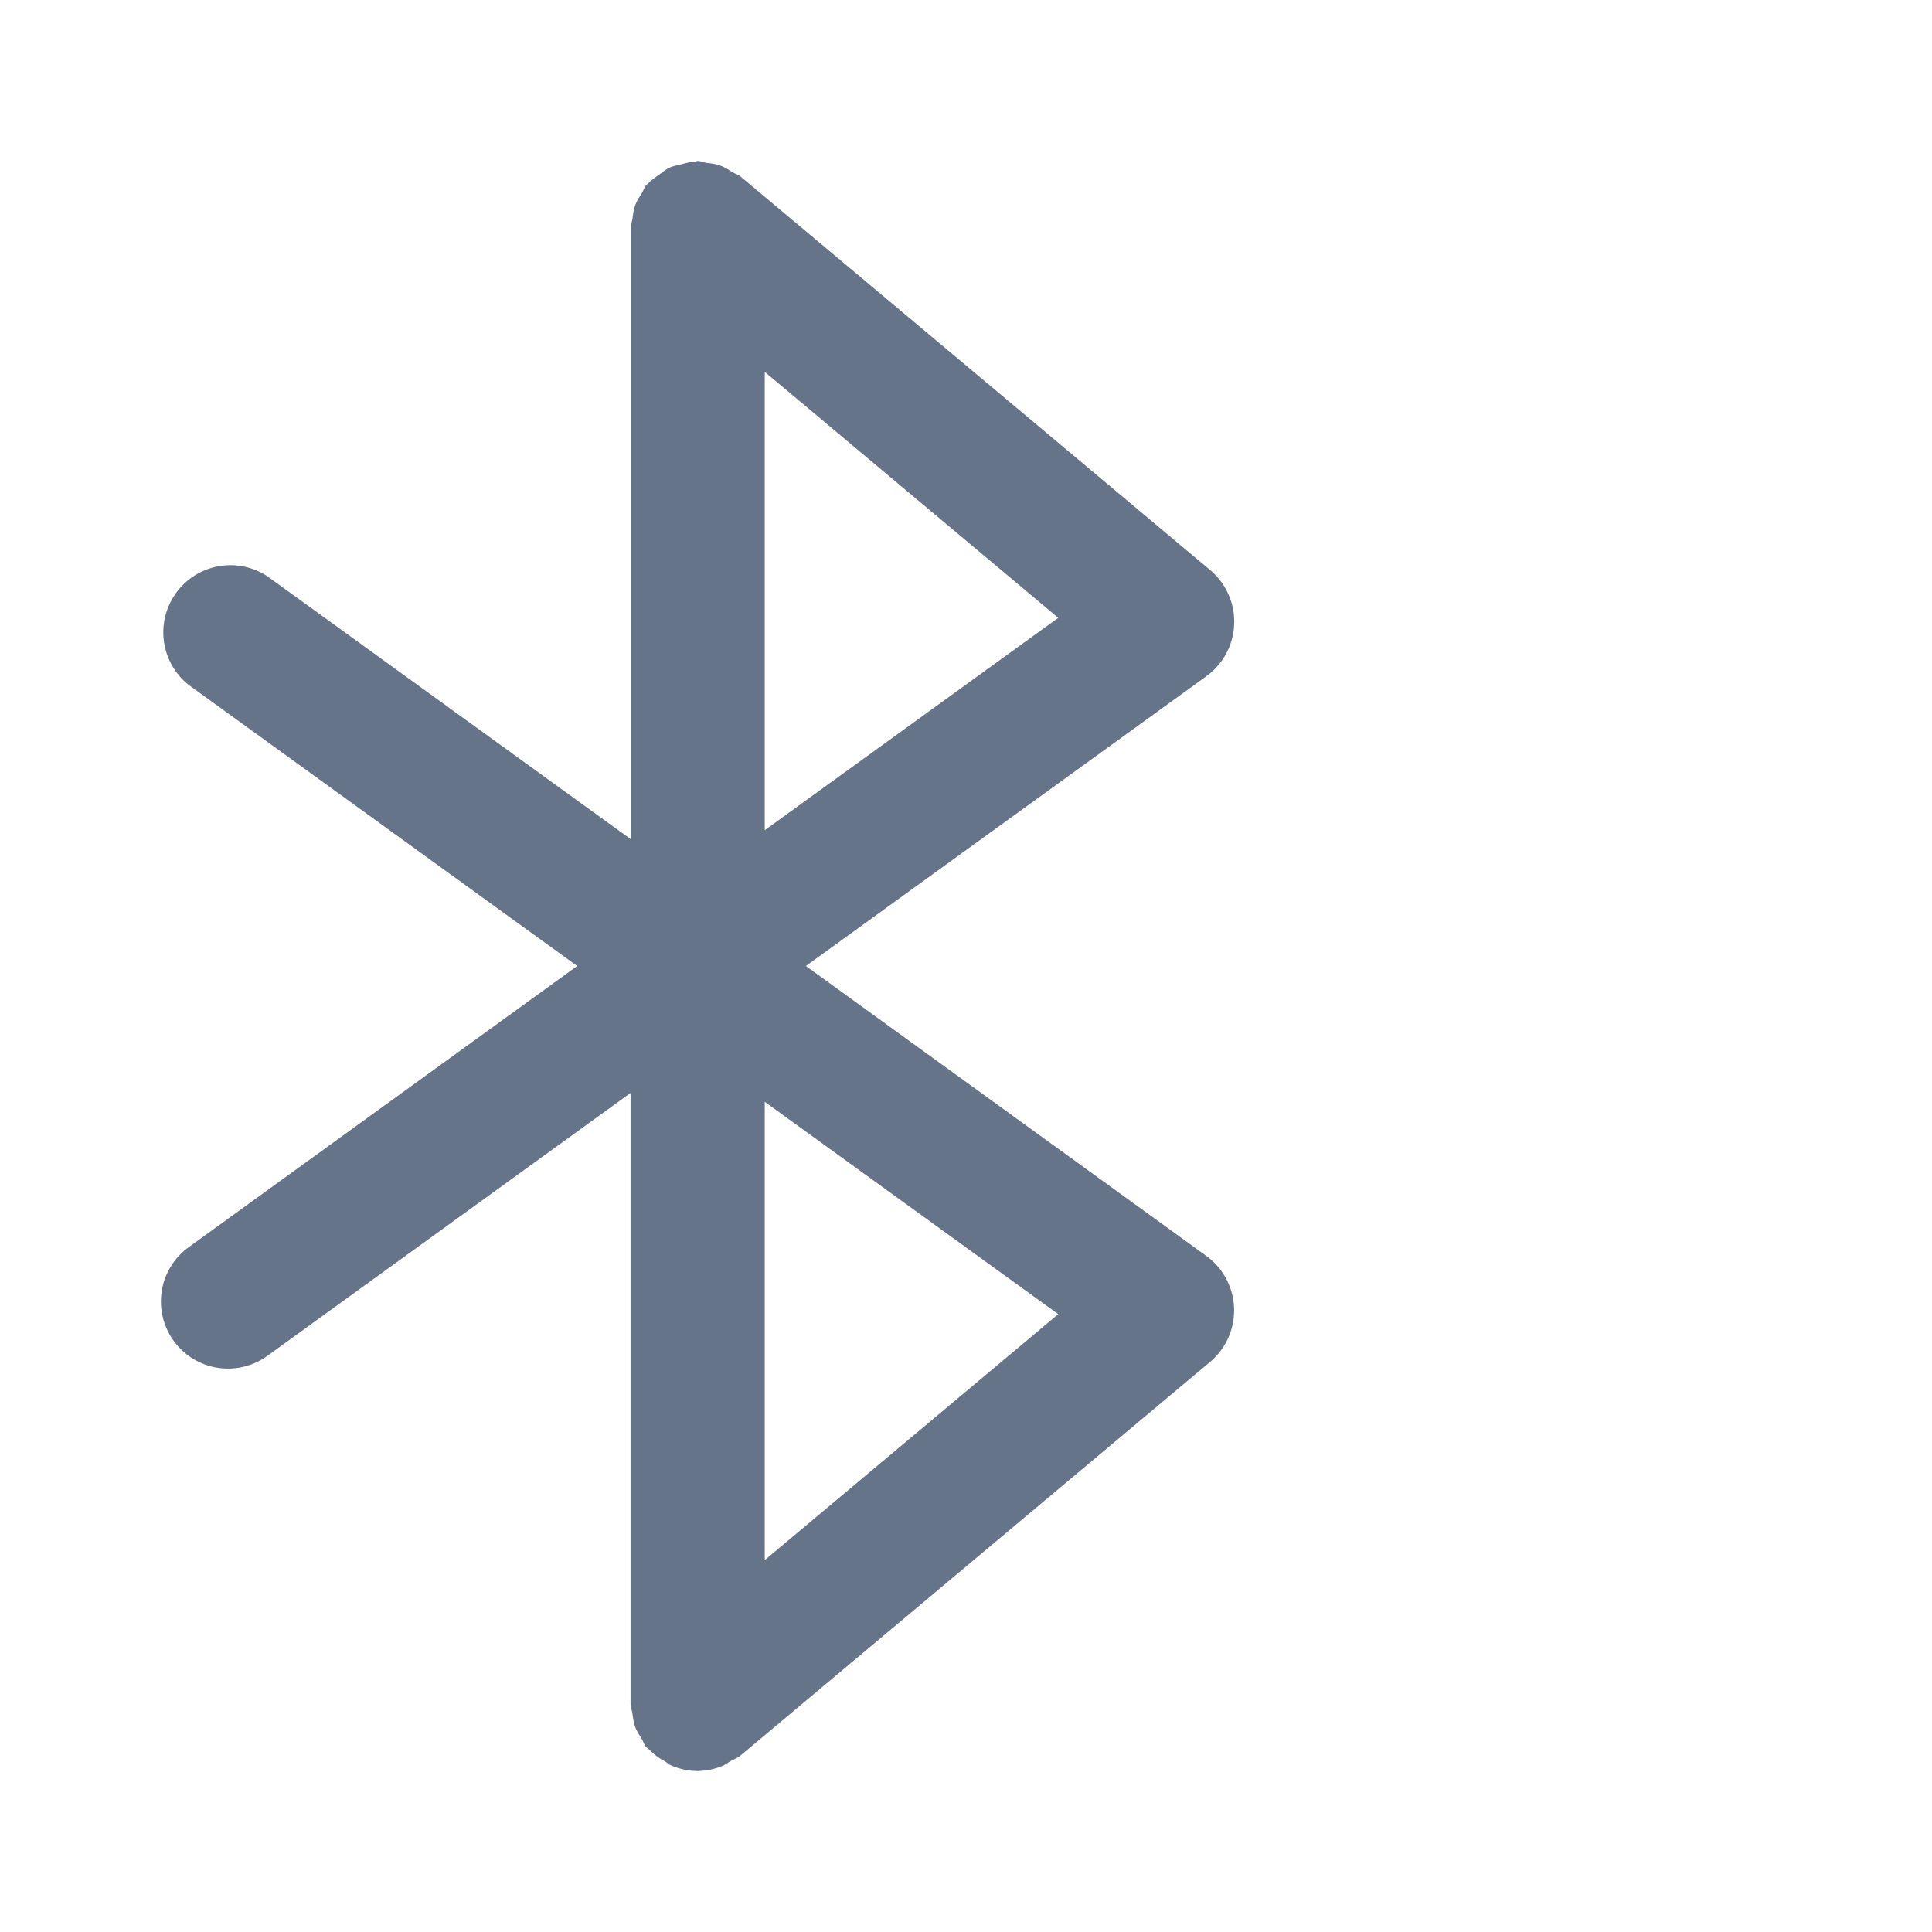 <svg xmlns="http://www.w3.org/2000/svg" fill="none" viewBox="0 0 24 24"><path fill="#667489" fill-rule="evenodd" d="M14.989 8.398 10.011 12l4.976 3.603a.836.836 0 0 1 .048 1.313l-5.834 4.89c-.04.033-.087.05-.13.074-.035.02-.065.045-.103.059a.83.83 0 0 1-.302.061.82.82 0 0 1-.336-.073c-.025-.01-.044-.032-.068-.046a.8.8 0 0 1-.208-.158c-.008-.008-.02-.012-.027-.02-.026-.031-.035-.068-.055-.101-.031-.05-.062-.097-.083-.153-.02-.056-.026-.112-.034-.17-.006-.038-.022-.072-.022-.112v-7.59l-4.512 3.266a.833.833 0 1 1-.977-1.35L7.17 12 2.345 8.509a.834.834 0 0 1 .977-1.35l4.512 3.265v-7.59c0-.04.016-.074.022-.112.008-.058.014-.115.034-.17.02-.056.052-.103.083-.153.02-.033.03-.07.055-.1.008-.01.02-.014.028-.024.04-.043.088-.073.136-.108.041-.03.08-.063.125-.084.043-.02.091-.028.139-.04.059-.015.115-.033.176-.035.012-.001.022-.008.035-.008.038 0 .071.018.108.023.06.007.117.014.175.035.054.02.1.05.149.081.034.02.072.03.103.056l5.834 4.889a.837.837 0 0 1-.047 1.314ZM9.5 19.38l3.646-3.055L9.5 13.687v5.693Zm0-14.76v5.693l3.646-2.638L9.5 4.62Z" clip-rule="evenodd"/></svg>